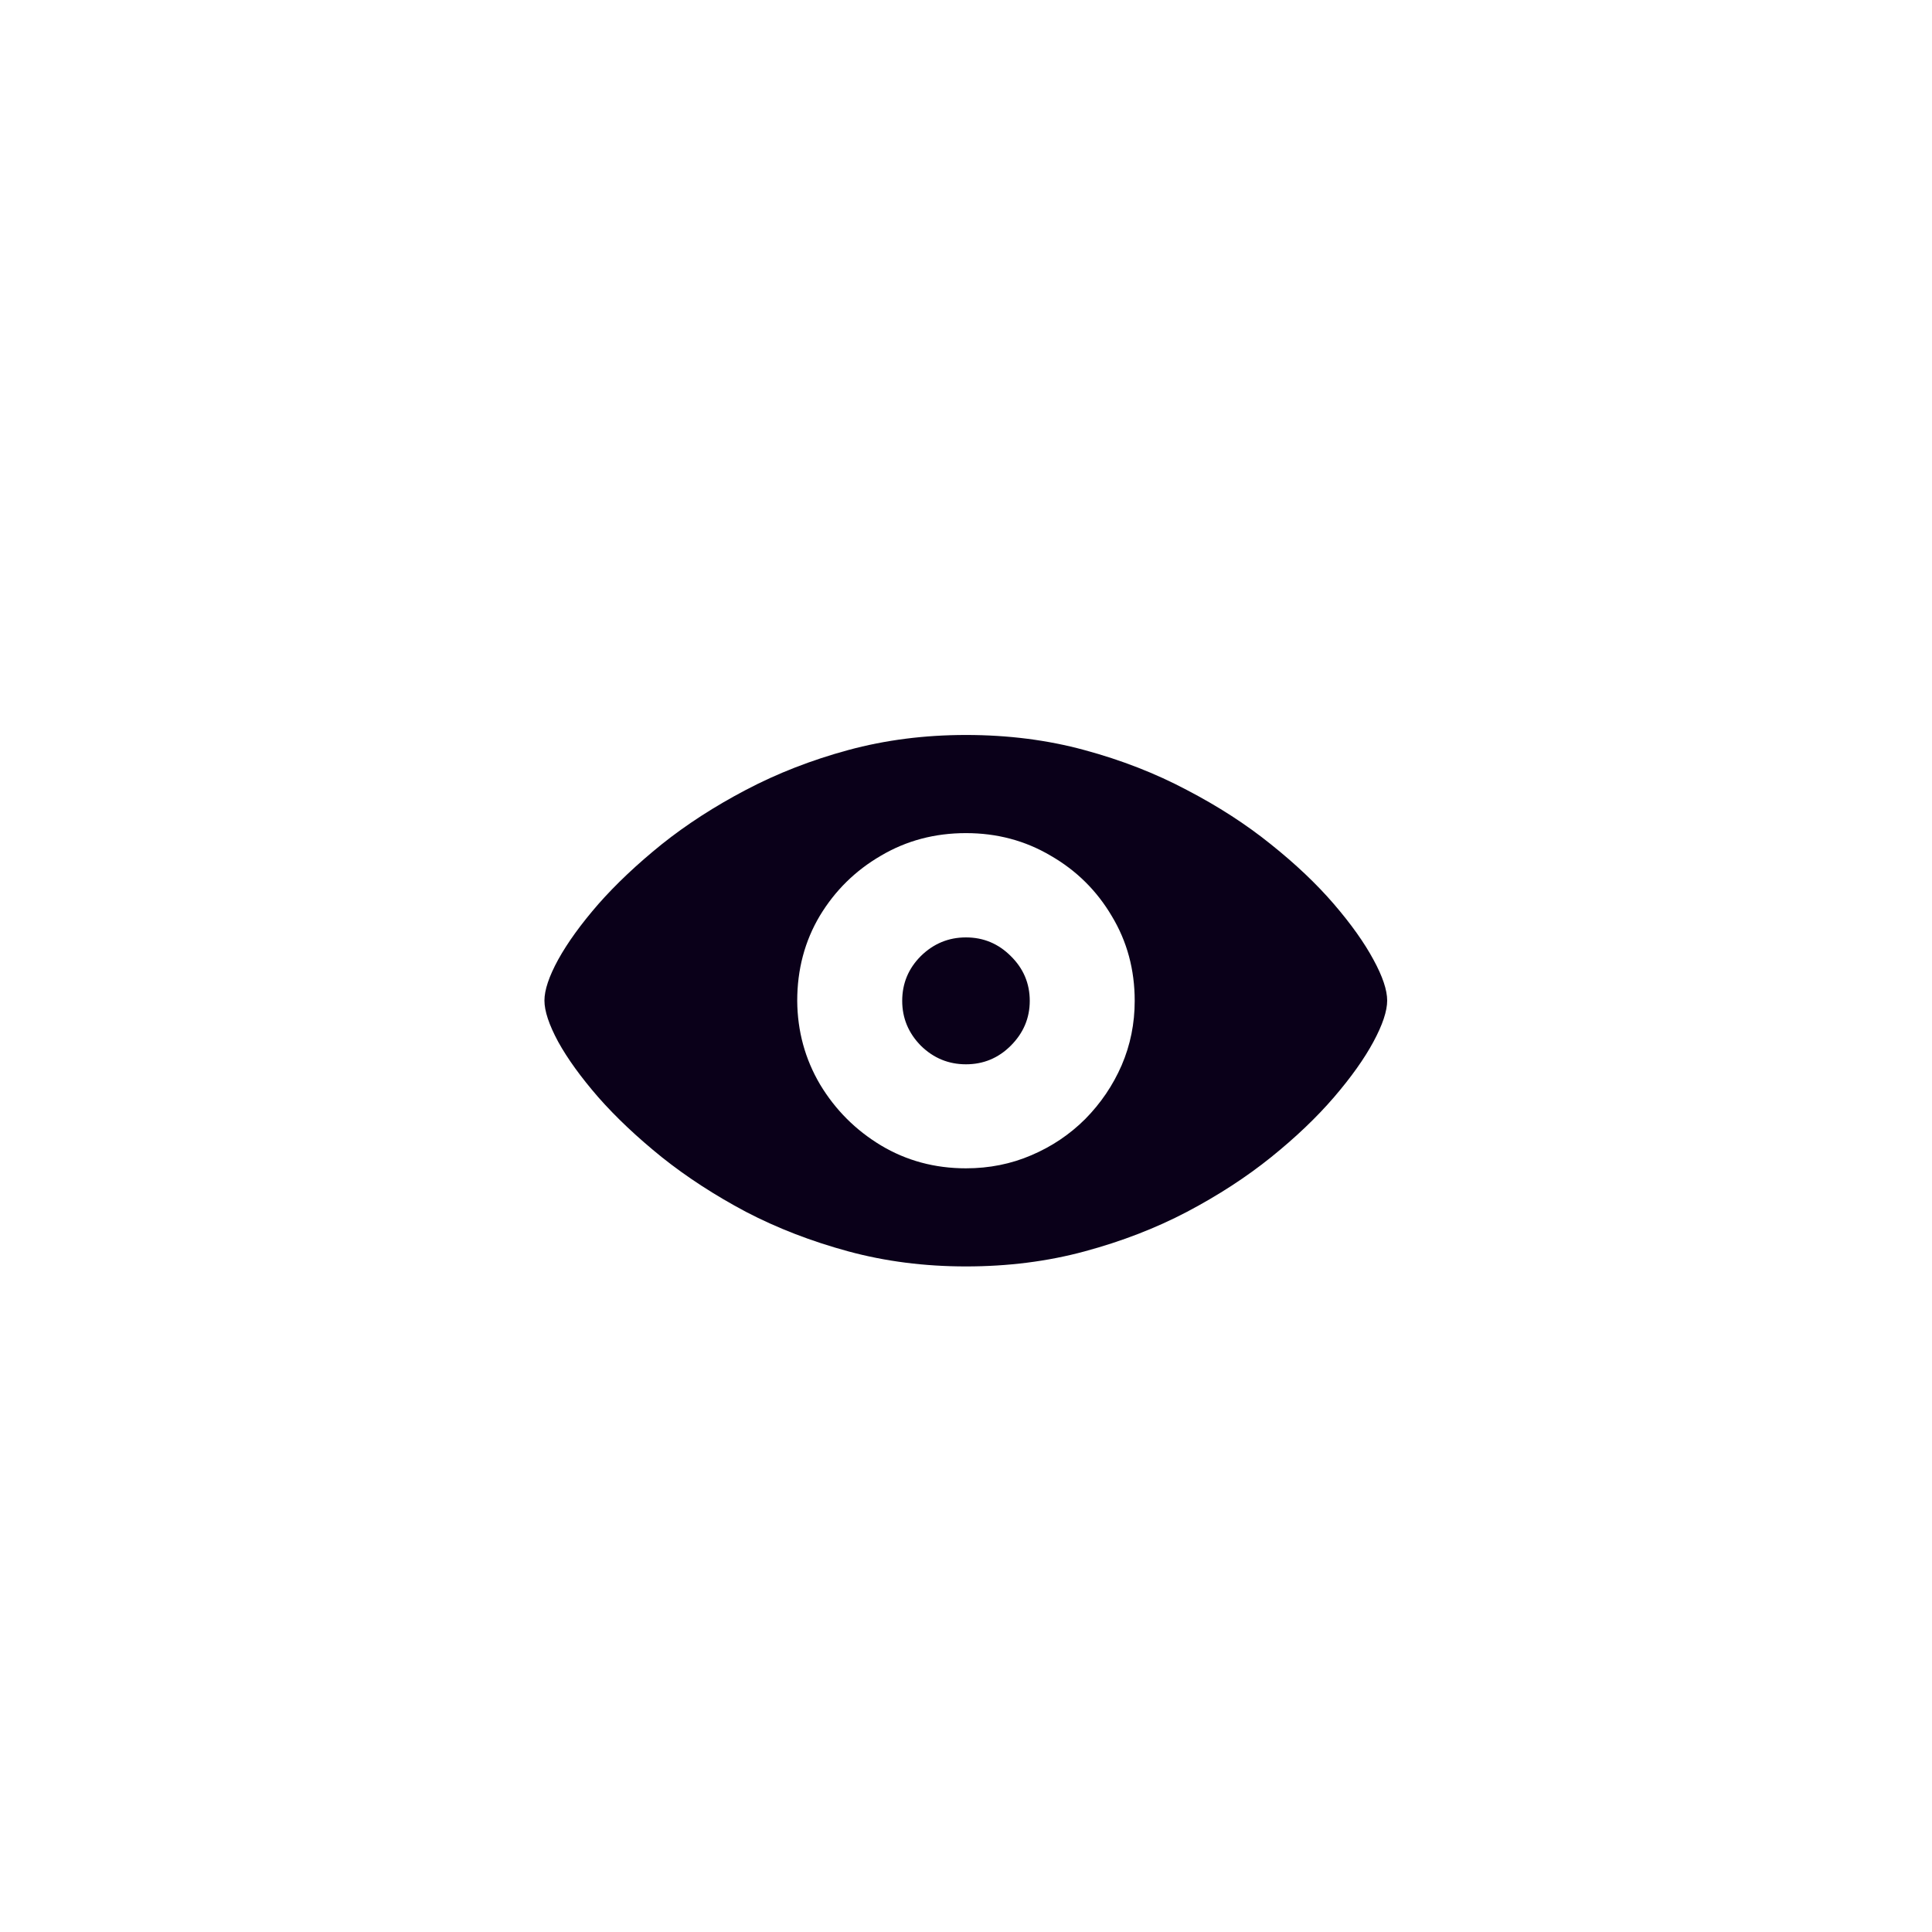 <svg width="50" height="50" viewBox="0 0 50 50" fill="none" xmlns="http://www.w3.org/2000/svg">
<path d="M24.999 32.775C26.088 32.775 27.112 32.645 28.072 32.385C29.031 32.126 29.914 31.785 30.721 31.361C31.533 30.933 32.258 30.461 32.896 29.948C33.533 29.434 34.075 28.918 34.521 28.399C34.967 27.88 35.308 27.4 35.545 26.96C35.782 26.52 35.9 26.165 35.9 25.894C35.9 25.623 35.782 25.27 35.545 24.836C35.308 24.396 34.967 23.916 34.521 23.397C34.075 22.878 33.531 22.362 32.887 21.848C32.25 21.335 31.525 20.866 30.712 20.443C29.905 20.015 29.022 19.67 28.063 19.411C27.11 19.151 26.088 19.021 24.999 19.021C23.927 19.021 22.912 19.151 21.953 19.411C20.999 19.67 20.116 20.015 19.303 20.443C18.497 20.866 17.771 21.335 17.128 21.848C16.491 22.362 15.943 22.878 15.486 23.397C15.035 23.916 14.688 24.396 14.445 24.836C14.208 25.27 14.09 25.623 14.09 25.894C14.09 26.165 14.208 26.52 14.445 26.96C14.688 27.4 15.035 27.88 15.486 28.399C15.943 28.918 16.491 29.434 17.128 29.948C17.771 30.461 18.497 30.933 19.303 31.361C20.116 31.785 20.999 32.126 21.953 32.385C22.912 32.645 23.927 32.775 24.999 32.775ZM24.999 30.236C24.192 30.236 23.459 30.038 22.799 29.643C22.144 29.248 21.62 28.724 21.225 28.069C20.835 27.409 20.638 26.687 20.632 25.902C20.632 25.09 20.827 24.356 21.216 23.702C21.611 23.047 22.139 22.528 22.799 22.145C23.459 21.755 24.192 21.561 24.999 21.561C25.801 21.561 26.531 21.755 27.191 22.145C27.857 22.528 28.385 23.05 28.774 23.71C29.169 24.365 29.366 25.096 29.366 25.902C29.366 26.489 29.254 27.045 29.028 27.57C28.802 28.089 28.489 28.551 28.088 28.958C27.688 29.358 27.222 29.671 26.692 29.897C26.167 30.123 25.603 30.236 24.999 30.236ZM24.999 27.544C25.451 27.544 25.837 27.384 26.159 27.062C26.486 26.735 26.65 26.348 26.65 25.902C26.65 25.451 26.486 25.064 26.159 24.743C25.837 24.421 25.451 24.26 24.999 24.26C24.548 24.26 24.159 24.421 23.831 24.743C23.51 25.064 23.349 25.451 23.349 25.902C23.349 26.348 23.51 26.735 23.831 27.062C24.159 27.384 24.548 27.544 24.999 27.544Z" fill="#0A0019"/>
</svg>
